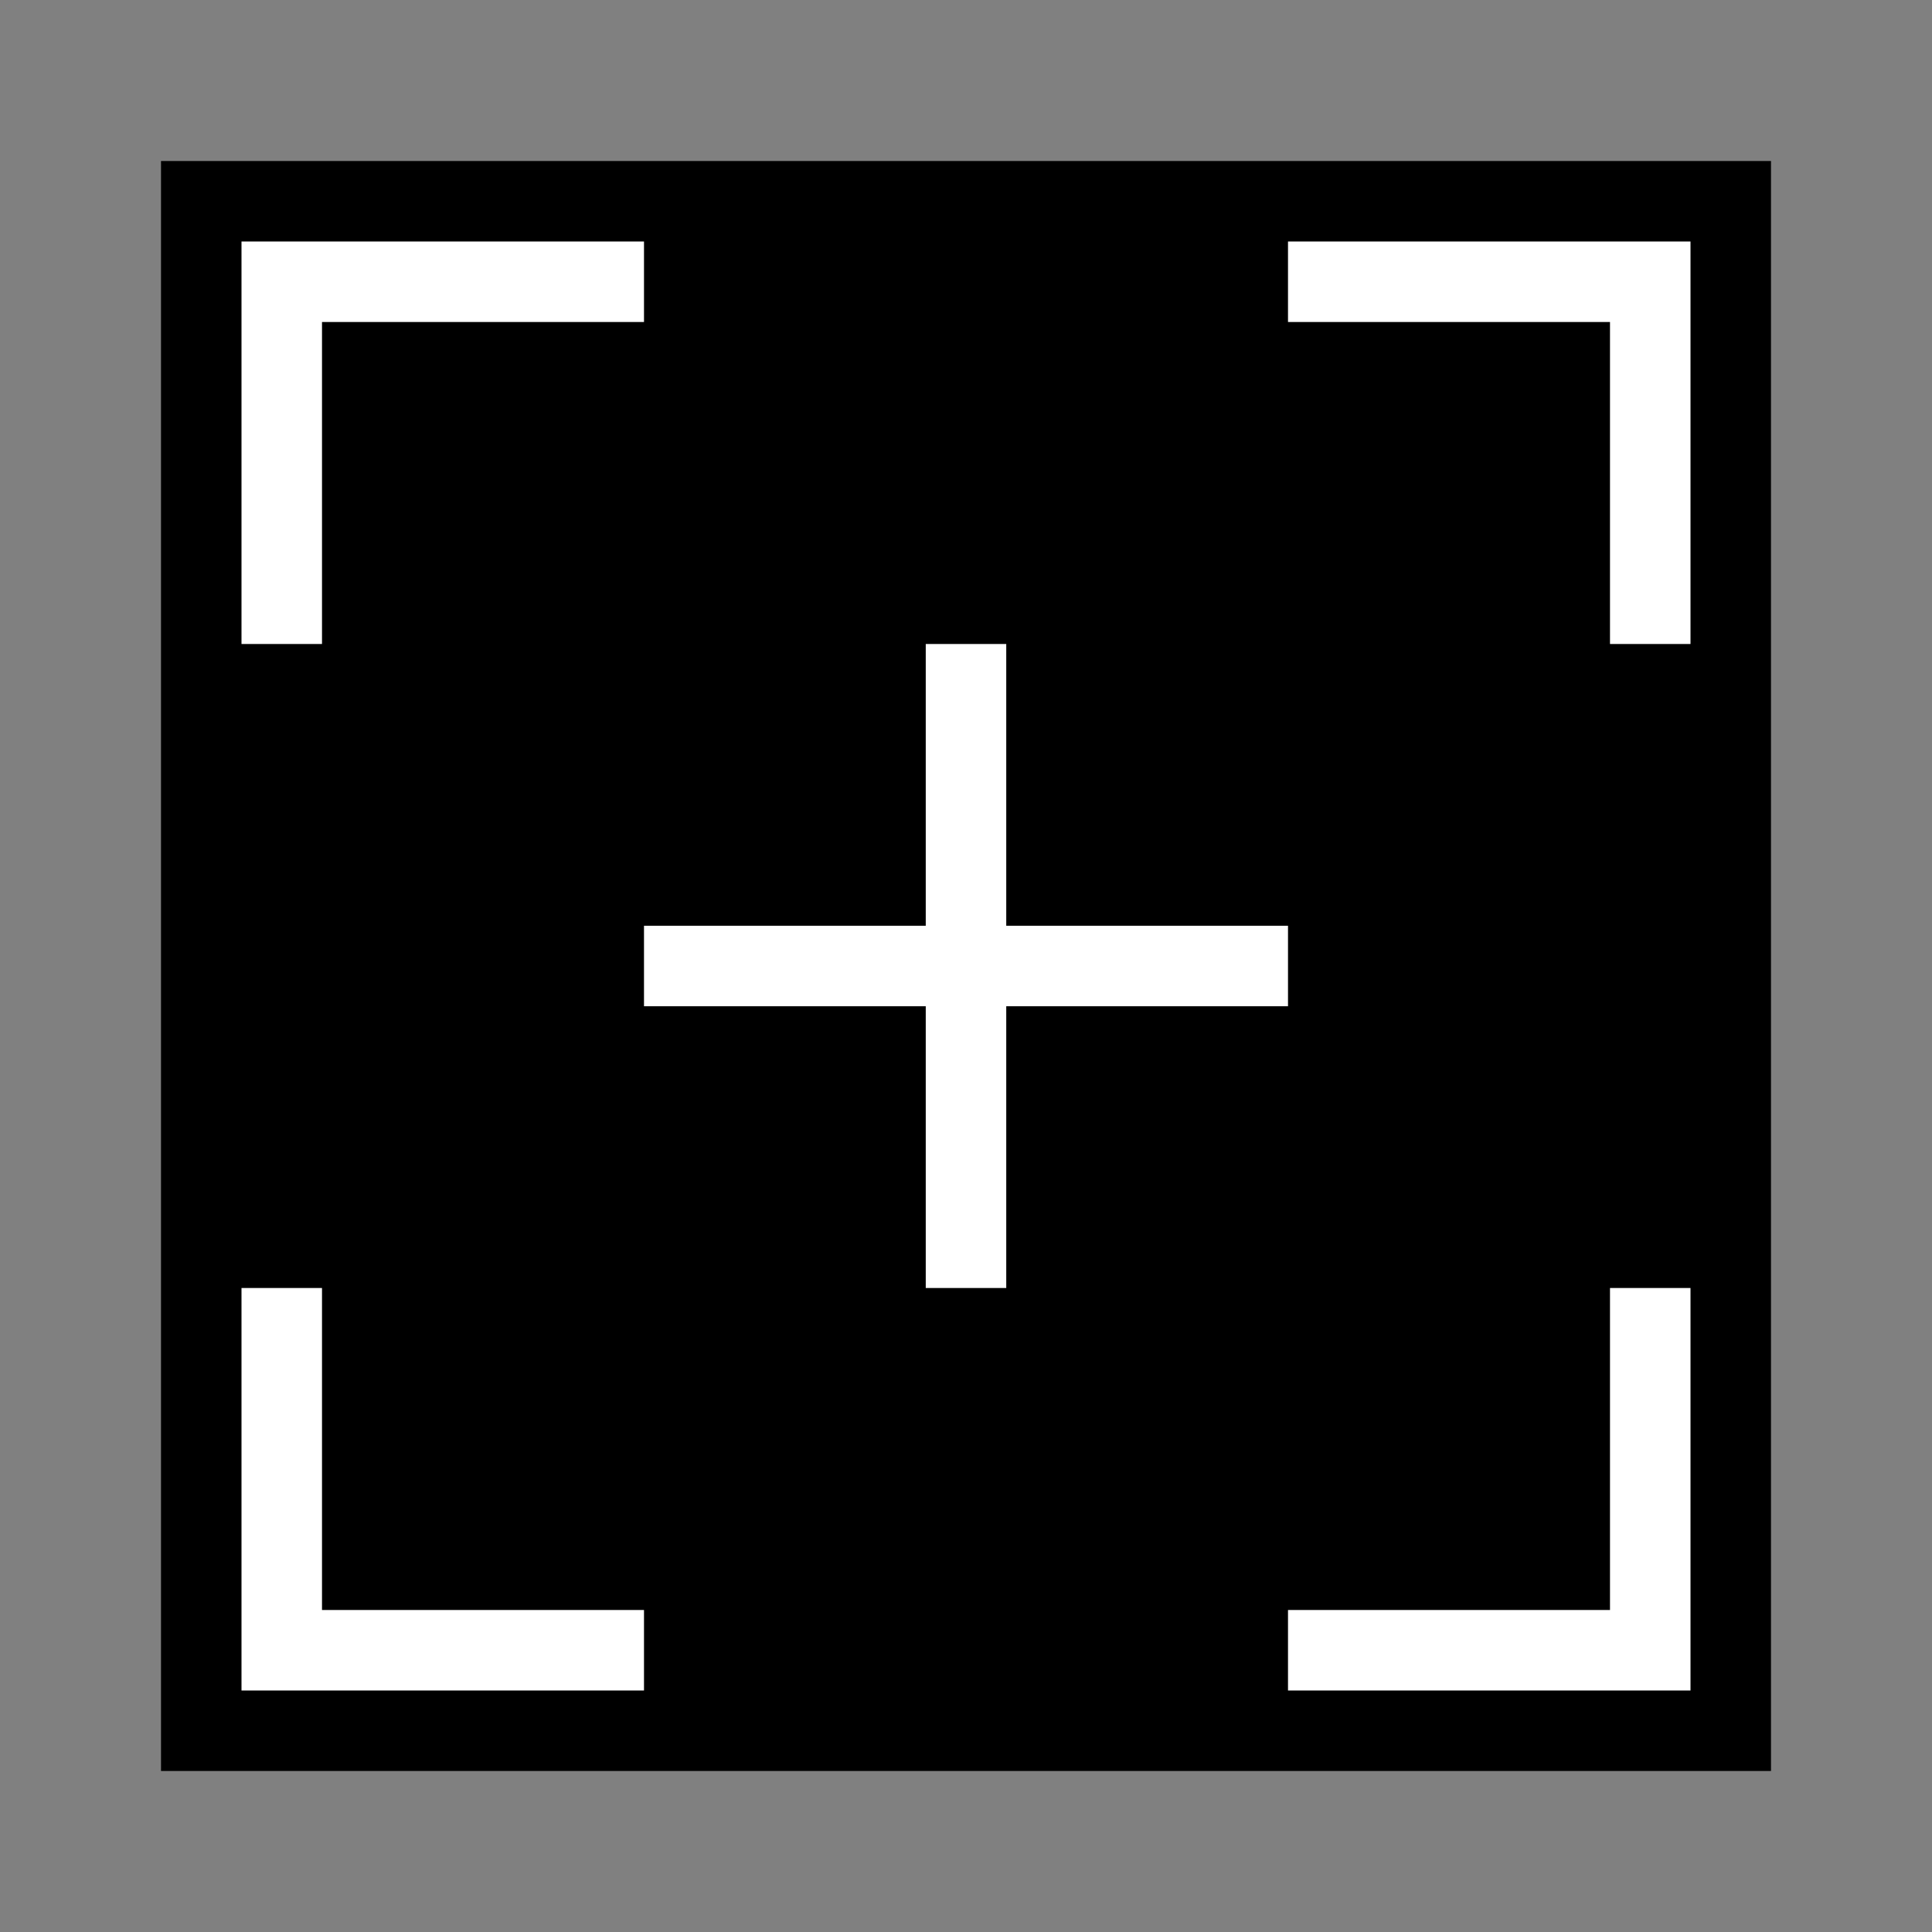 <?xml version="1.0" encoding="utf-8"?>
<!-- Generator: Adobe Illustrator 19.1.0, SVG Export Plug-In . SVG Version: 6.00 Build 0)  -->
<svg version="1.1" id="eds-icon--scan-plus-fill_svg"
	 xmlns="http://www.w3.org/2000/svg" xmlns:xlink="http://www.w3.org/1999/xlink" x="0px" y="0px" viewBox="0 0 24 24"
	 enable-background="new 0 0 24 24" xml:space="preserve">
<rect x="0" y="0" width="24" height="24" fill="#808080" stroke="none"/>
<path id="eds-icon--scan-plus-fill_base" fill-rule="evenodd" clip-rule="evenodd" d="M2,2v20h20V2H2z"/>
<g id="eds-icon--scan-plus-fill_corners">
	<polygon fill-rule="evenodd" clip-rule="evenodd" fill="#FFFFFF" points="3,8 4,8 4,4 8,4 8,3 3,3 	"/>
	<polygon fill-rule="evenodd" clip-rule="evenodd" fill="#FFFFFF" points="16,3 16,4 20,4 20,8 21,8 21,3 	"/>
	<polygon fill-rule="evenodd" clip-rule="evenodd" fill="#FFFFFF" points="20,20 16,20 16,21 21,21 21,16 20,16 	"/>
	<polygon fill-rule="evenodd" clip-rule="evenodd" fill="#FFFFFF" points="4,16 3,16 3,21 8,21 8,20 4,20 	"/>
</g>
<polygon id="eds-icon--scan-plus-fill_plus" fill-rule="evenodd" clip-rule="evenodd" fill="#FFFFFF" points="16,12.5 
	12.5,12.5 12.5,16 11.5,16 11.5,12.5 8,12.5 8,11.5 11.5,11.5 11.5,8 12.5,8 12.5,11.5 16,11.5 "/>
</svg>

